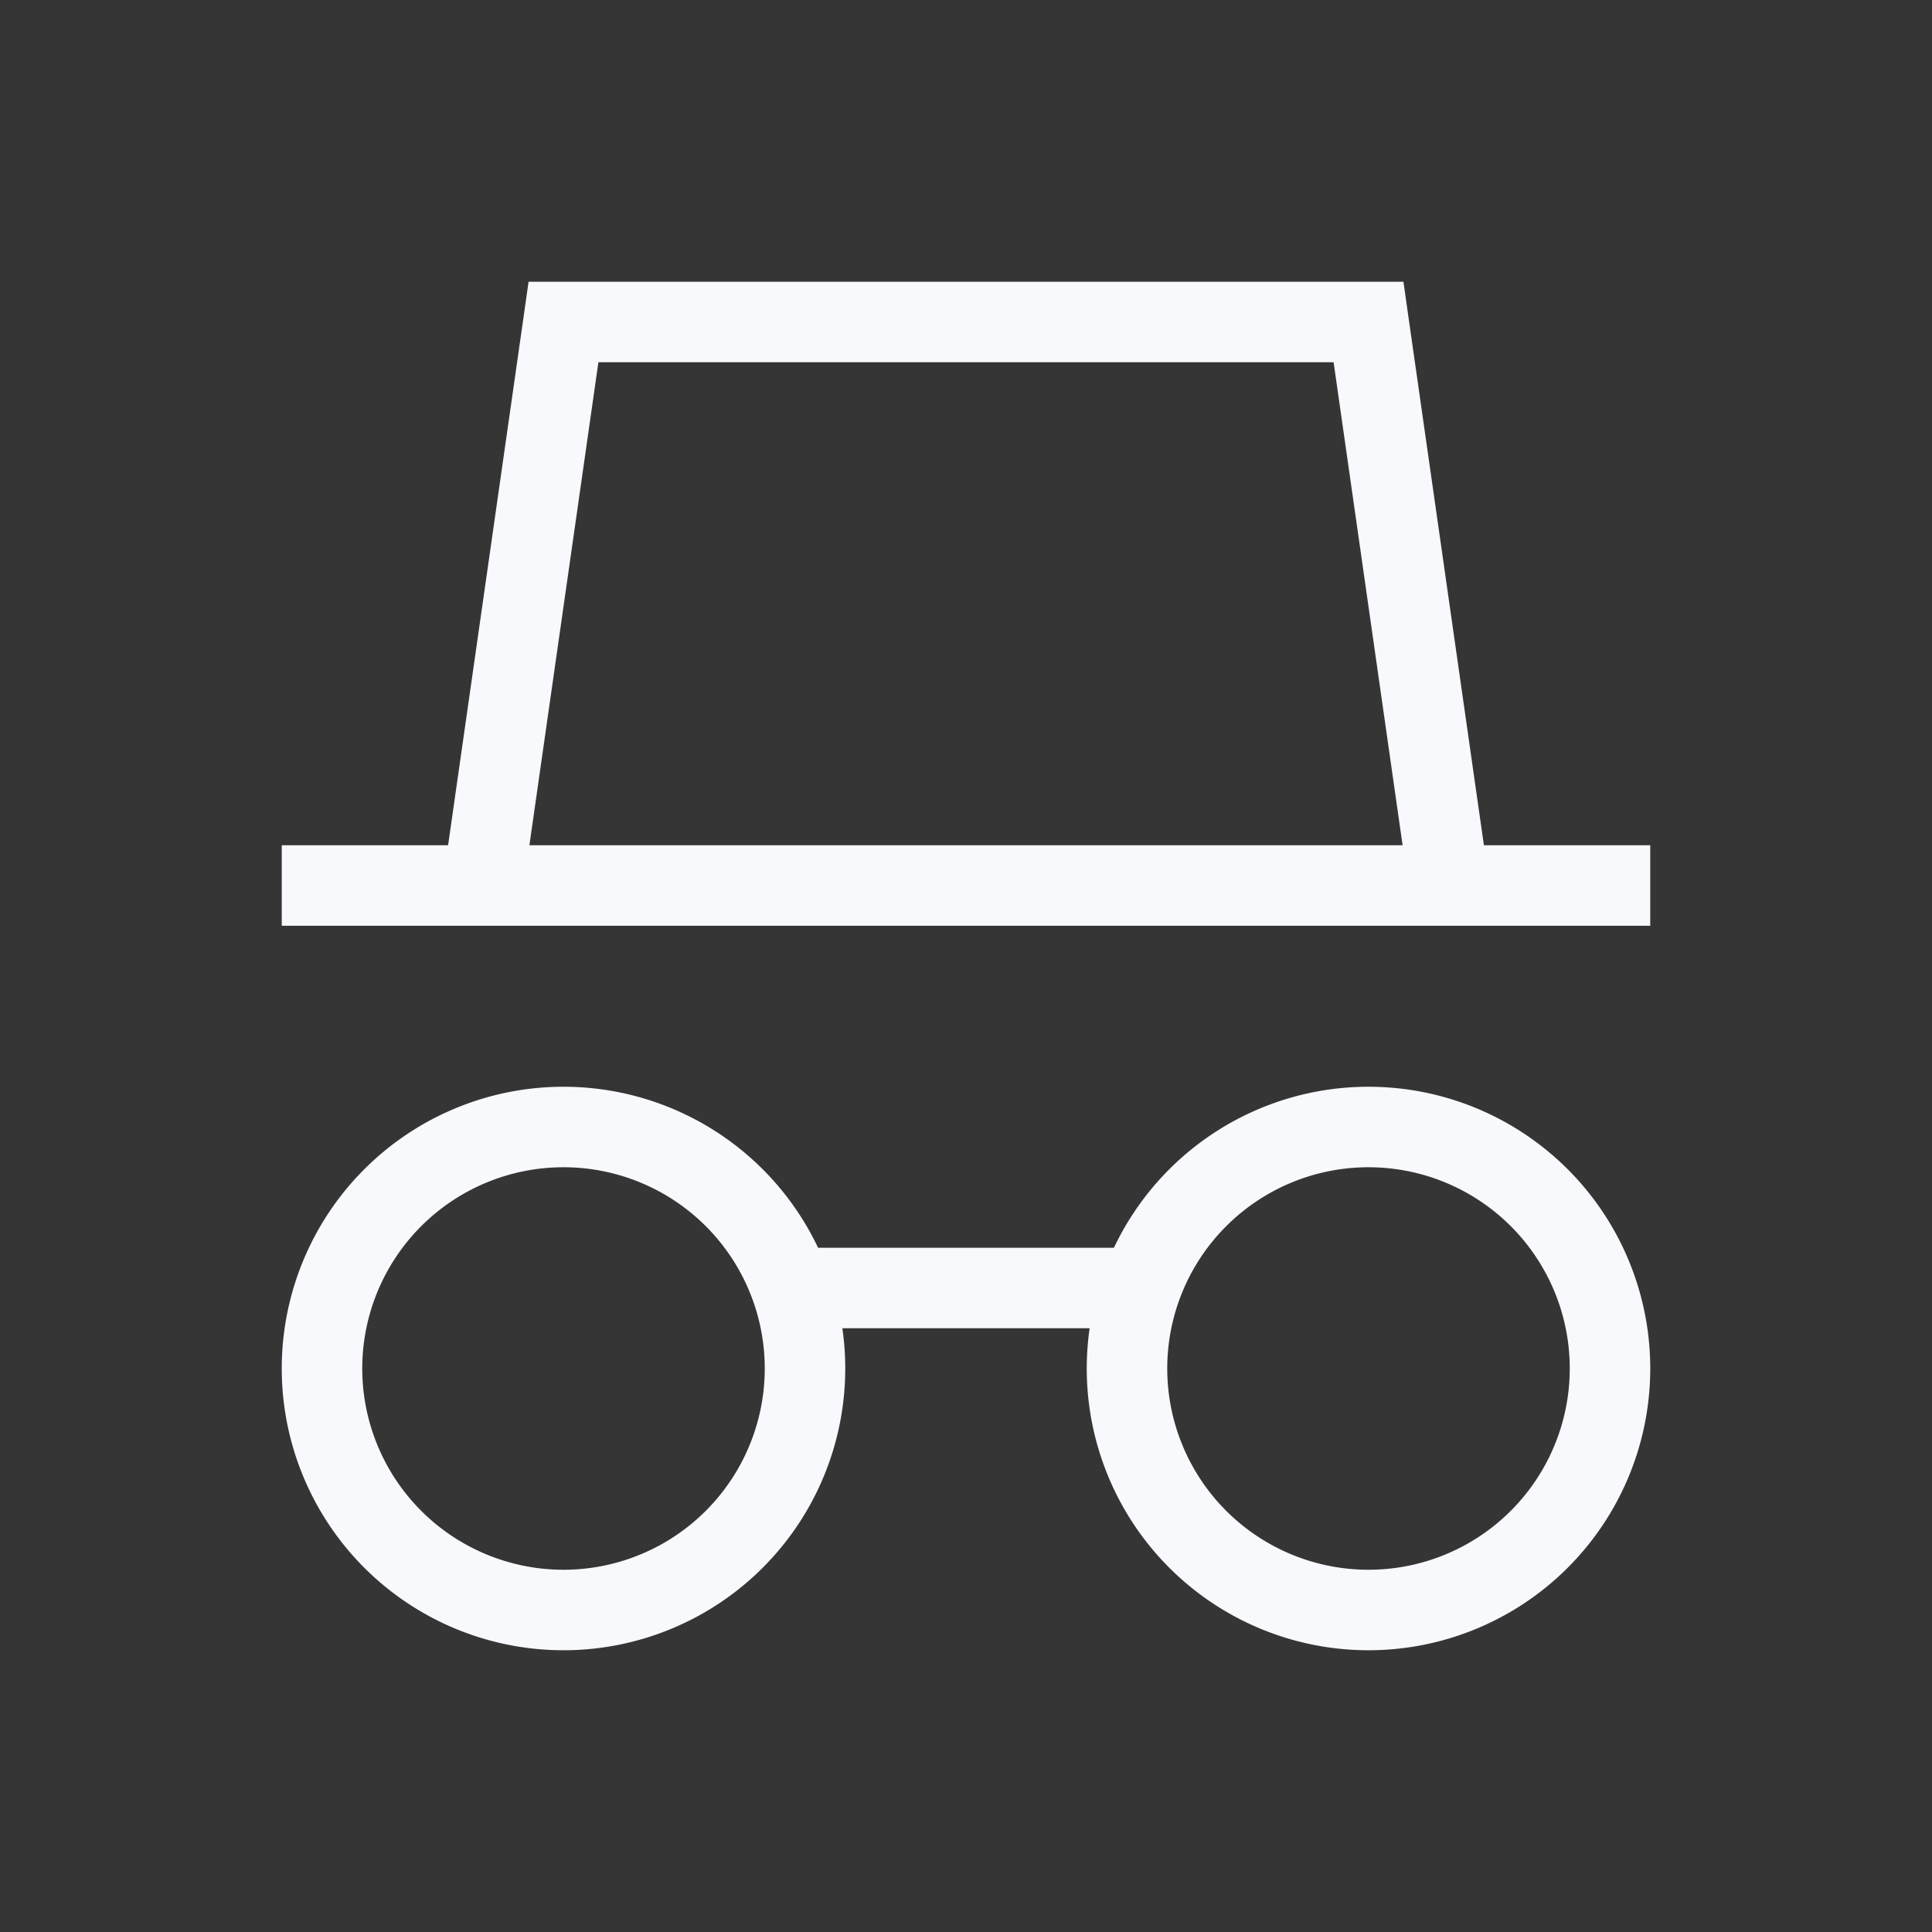 <svg xmlns="http://www.w3.org/2000/svg" width="24" height="24" fill="none"><rect width="100%" height="100%" fill="#333333" stroke="none"/><path fill="#fff" fill-opacity=".01" d="M24 0v24H0V0z"/><path fill="#F7F9FC" d="M7 4v-.5h-.434l-.061.43zm10 0 .495-.07-.061-.43H17zM4 10.5h-.5v1H4zm16 1h.5v-1H20zm-13.505-.43 1-7-.99-.14-1 7zM7 4.5h10v-1H7zm9.505-.43 1 7 .99-.14-1-7zM4 11.5h16v-1H4zm5.83 5h4.34v-1H9.83zm-.33.5A2.5 2.5 0 0 1 7 19.5v1a3.5 3.5 0 0 0 3.5-3.5zM7 19.5A2.5 2.5 0 0 1 4.5 17h-1A3.5 3.5 0 0 0 7 20.5zM4.5 17A2.5 2.5 0 0 1 7 14.5v-1A3.5 3.5 0 0 0 3.5 17zM7 14.5A2.5 2.5 0 0 1 9.5 17h1A3.5 3.5 0 0 0 7 13.5zM19.5 17a2.5 2.5 0 0 1-2.5 2.5v1a3.5 3.5 0 0 0 3.5-3.5zM17 19.5a2.5 2.5 0 0 1-2.5-2.5h-1a3.5 3.5 0 0 0 3.5 3.5zM14.5 17a2.5 2.5 0 0 1 2.5-2.5v-1a3.5 3.5 0 0 0-3.5 3.5zm2.5-2.5a2.5 2.5 0 0 1 2.5 2.5h1a3.5 3.5 0 0 0-3.5-3.5z"/></svg>